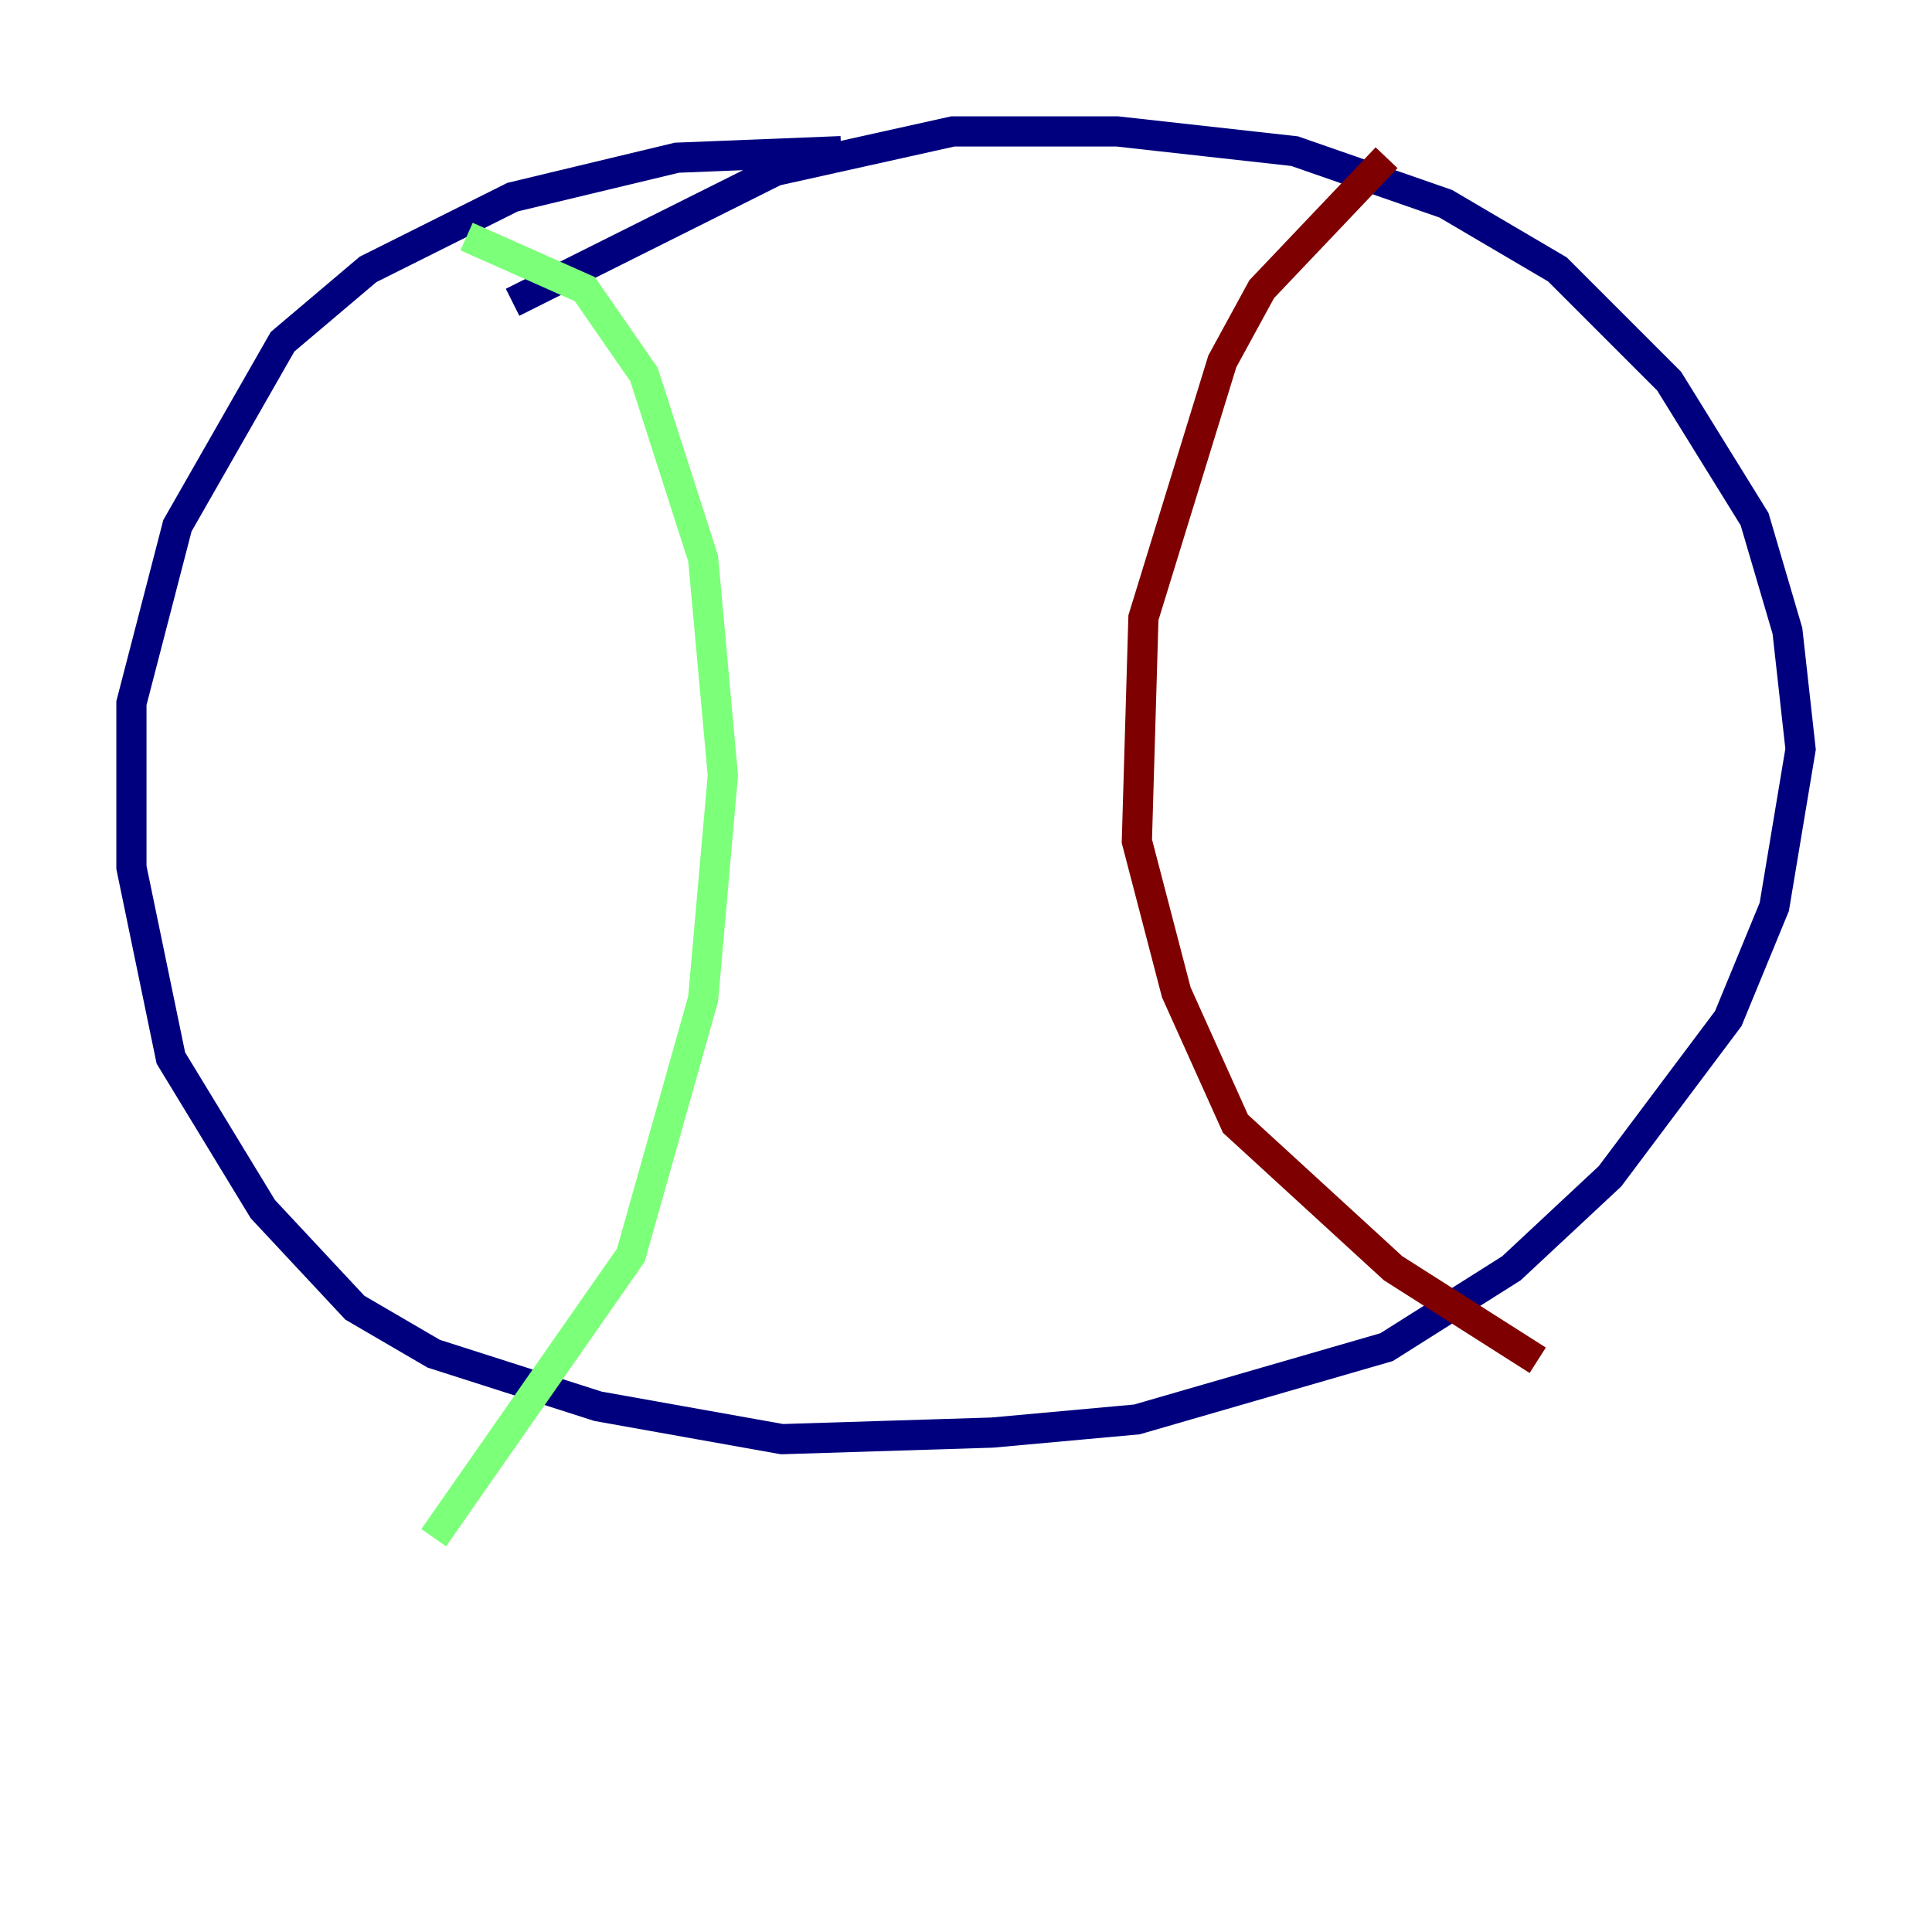 <?xml version="1.0" encoding="utf-8" ?>
<svg baseProfile="tiny" height="128" version="1.2" viewBox="0,0,128,128" width="128" xmlns="http://www.w3.org/2000/svg" xmlns:ev="http://www.w3.org/2001/xml-events" xmlns:xlink="http://www.w3.org/1999/xlink"><defs /><polyline fill="none" points="55.728,10.014 44.843,10.449 33.959,13.061 24.381,17.85 18.721,22.64 11.755,34.83 8.707,46.585 8.707,57.469 11.32,70.095 17.415,80.109 23.51,86.639 28.735,89.687 39.619,93.17 51.809,95.347 65.742,94.912 75.32,94.041 91.864,89.252 100.136,84.027 106.667,77.932 114.503,67.483 117.551,60.082 119.293,49.633 118.422,41.796 116.245,34.395 110.585,25.252 103.184,17.85 95.782,13.497 85.769,10.014 74.014,8.707 63.129,8.707 51.374,11.32 33.959,20.027" stroke="#00007f" stroke-width="2" /><polyline fill="none" points="30.912,15.674 38.748,19.157 42.667,24.816 46.585,37.007 47.891,51.374 46.585,66.177 41.796,83.156 28.735,101.878" stroke="#7cff79" stroke-width="2" /><polyline fill="none" points="91.864,10.449 83.592,19.157 80.98,23.946 75.755,40.925 75.32,55.728 77.932,65.742 81.85,74.449 92.299,84.027 101.878,90.122" stroke="#7f0000" stroke-width="2" /></svg>